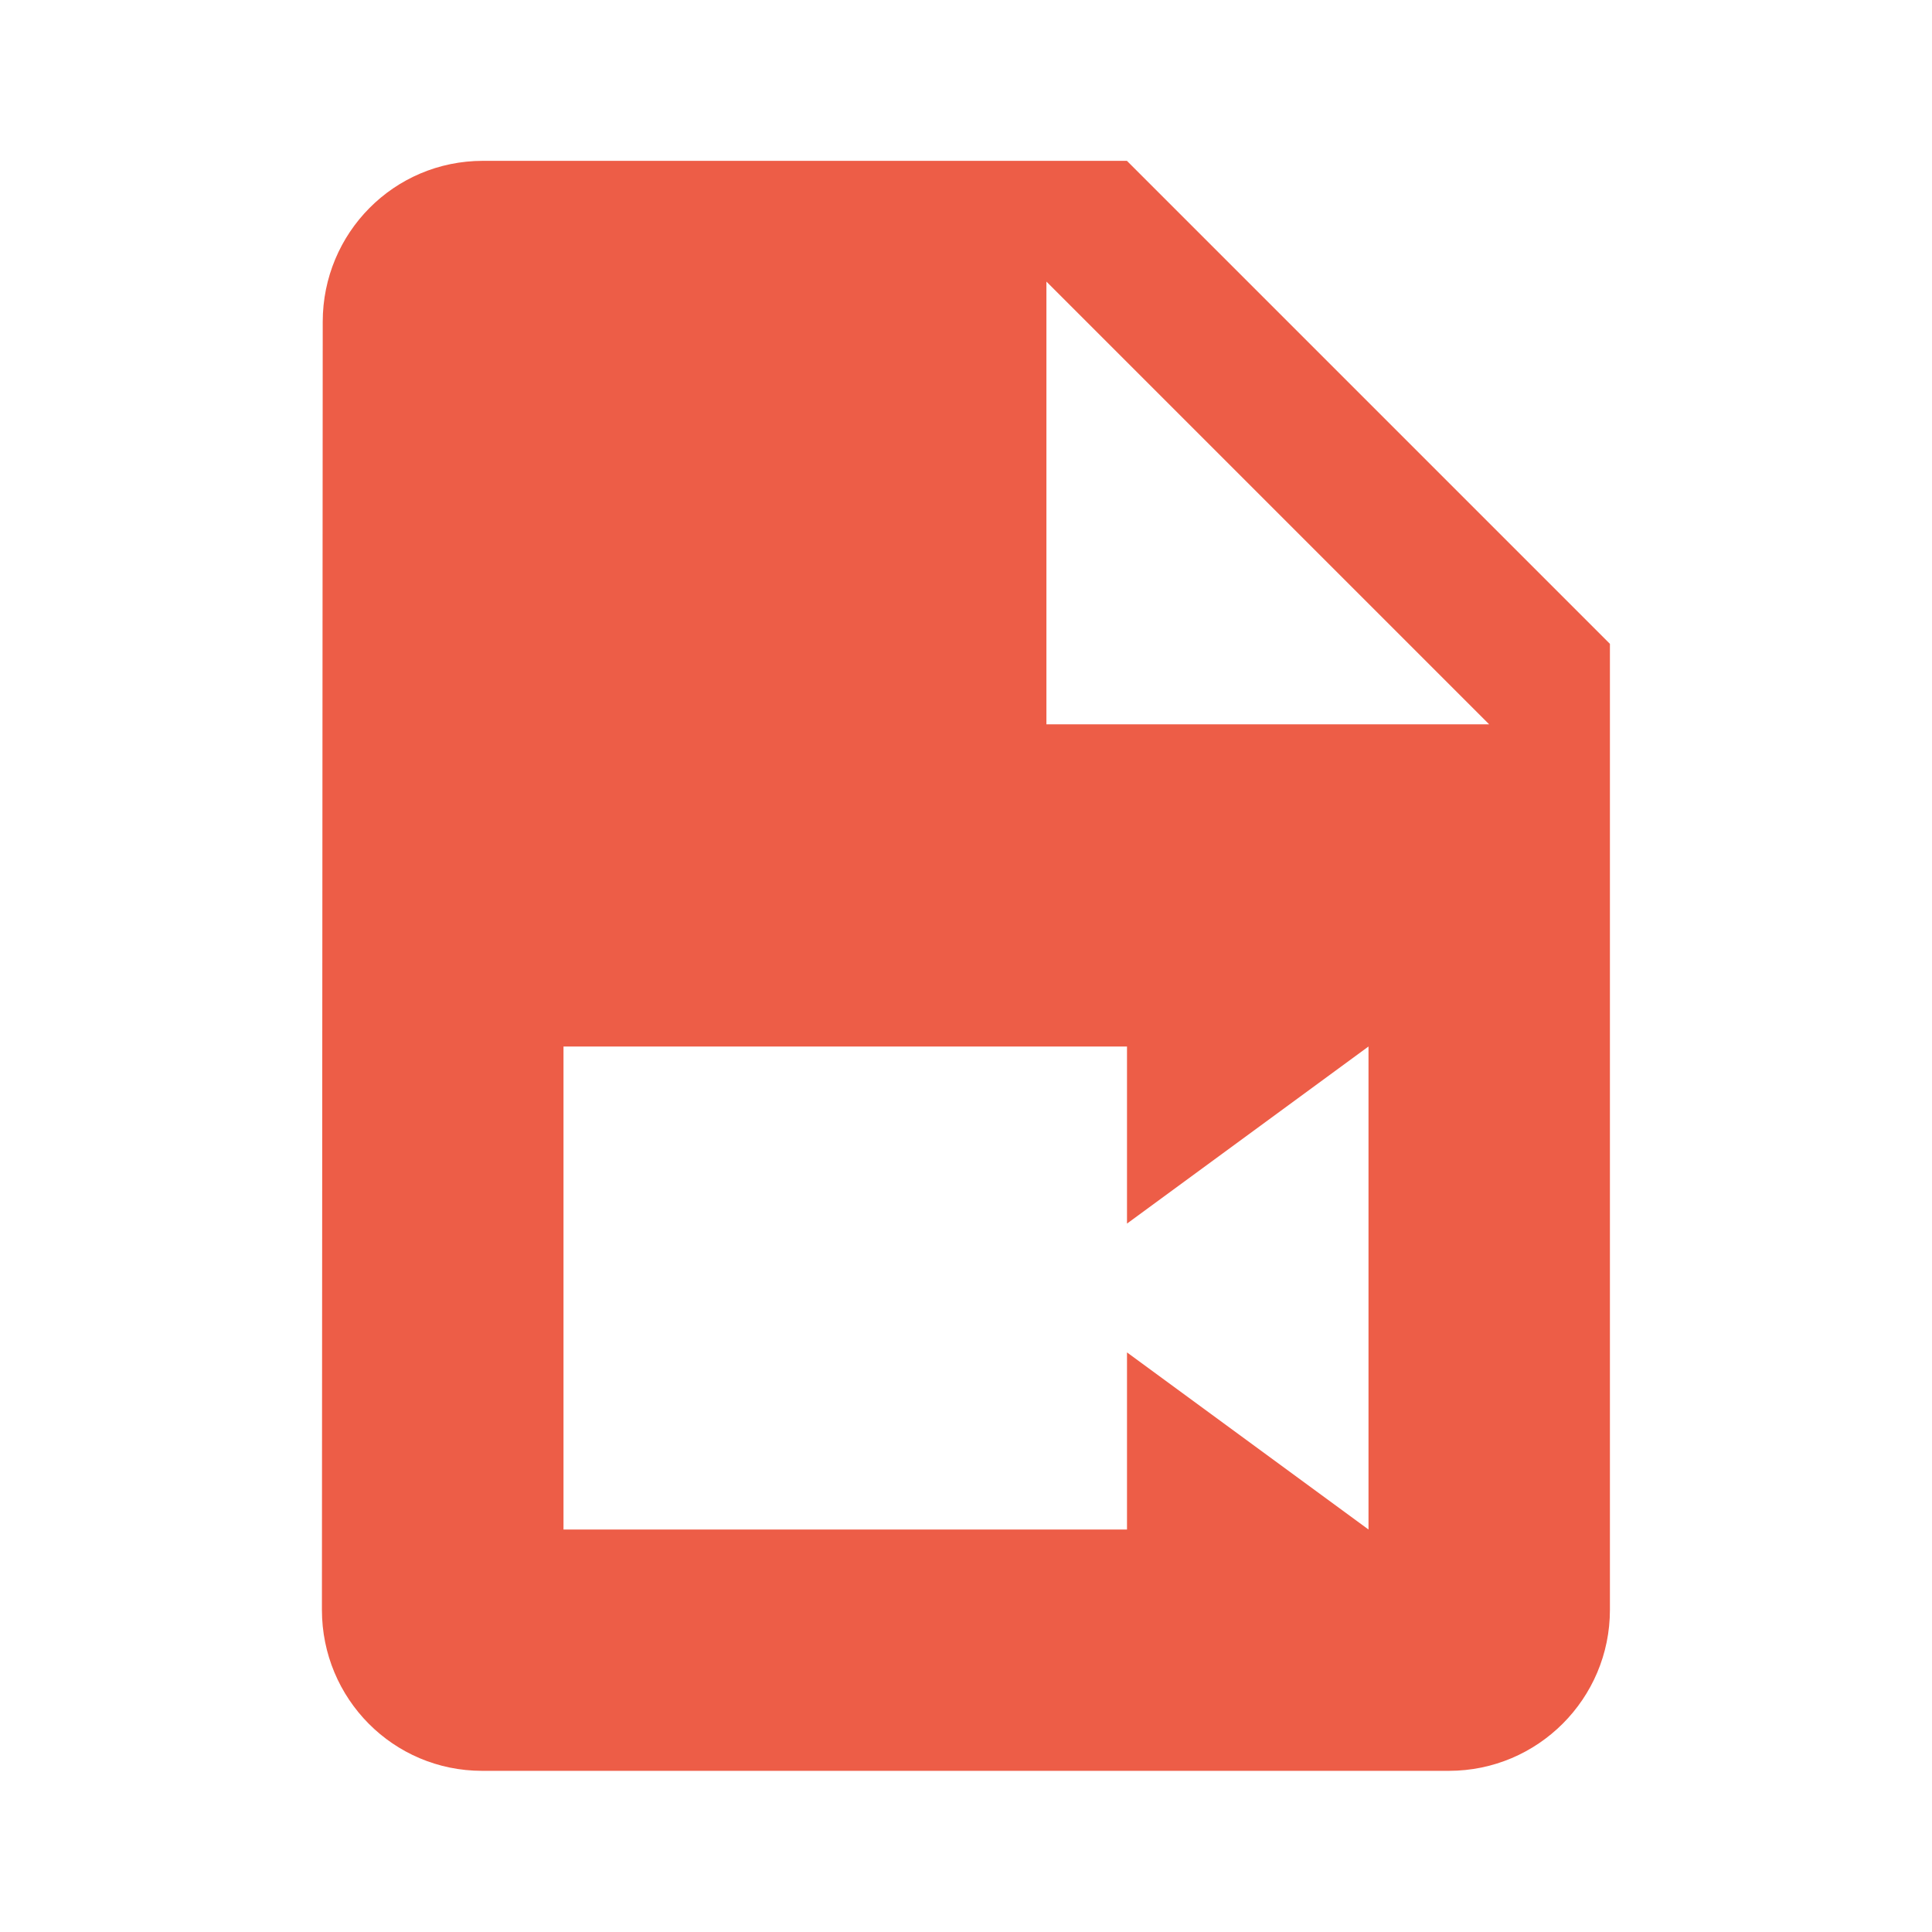 <?xml version="1.0" encoding="utf-8"?>
<!DOCTYPE svg PUBLIC "-//W3C//DTD SVG 1.1//EN" "http://www.w3.org/Graphics/SVG/1.1/DTD/svg11.dtd">
<svg xmlns="http://www.w3.org/2000/svg" xmlns:xlink="http://www.w3.org/1999/xlink" version="1.1" baseProfile="full" width="24" height="24" viewBox="0 0 24.00 24.00" enable-background="new 0 0 24.00 24.00" xml:space="preserve">
	<path fill="#ED5D47" fill-opacity="1" stroke-width="0.2" stroke-linejoin="round" d="M 12.999,8.998L 18.499,8.998L 12.999,3.498L 12.999,8.998 Z M 5.999,1.998L 13.999,1.998L 19.999,7.998L 19.999,19.998C 19.999,21.102 19.103,21.998 17.999,21.998L 5.989,21.998C 4.885,21.998 3.999,21.102 3.999,19.998L 4.009,3.998C 4.009,2.894 4.894,1.998 5.999,1.998 Z M 17,19L 17,13L 14,15.2L 14,13L 7,13L 7,19L 14,19L 14,16.8L 17,19 Z "/>
</svg>
